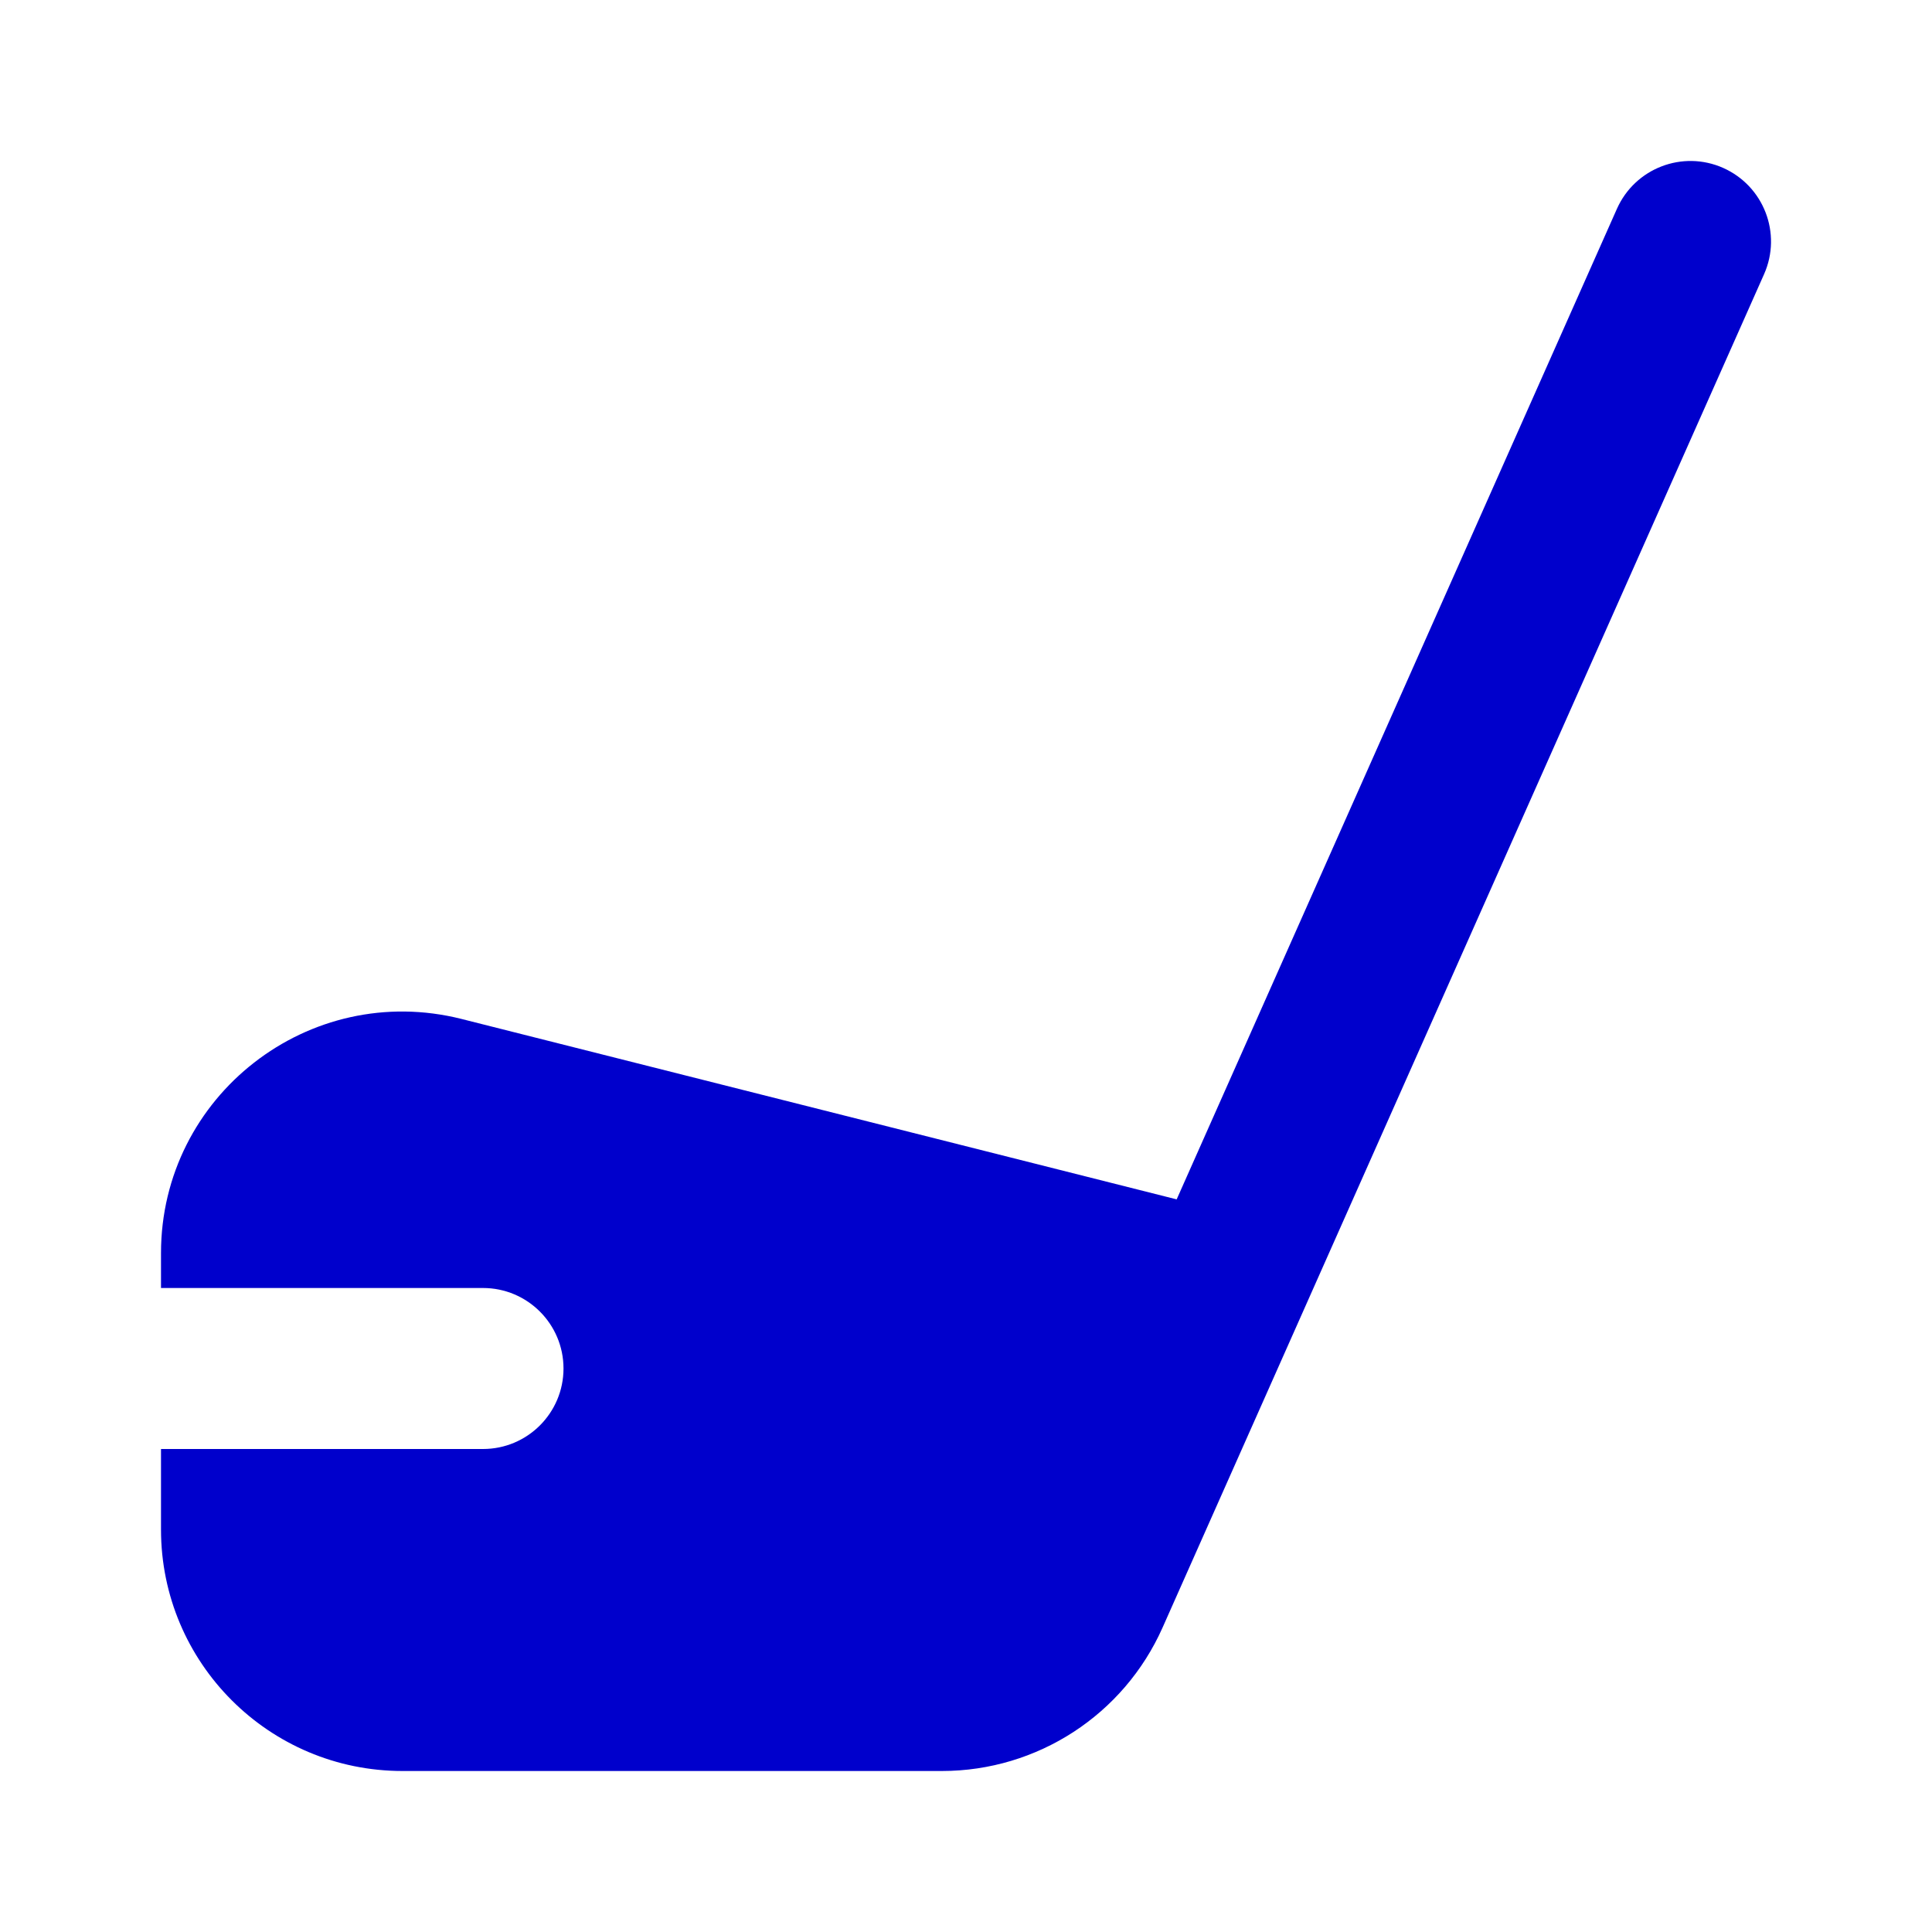 <svg width="24" height="24" viewBox="0 0 24 24" fill="none" xmlns="http://www.w3.org/2000/svg">
<path d="M21.406 2.086C21.911 2.311 22.138 2.901 21.914 3.406L14.442 20.218C13.96 21.302 12.886 22 11.7 22H5C3.343 22 2 20.657 2 19V18H6C6.552 18 7 17.552 7 17C7 16.448 6.552 16 6 16H2V15.567C2 13.613 3.839 12.18 5.734 12.658L14.617 14.899L20.086 2.594C20.311 2.089 20.901 1.862 21.406 2.086Z" fill="#0000CC"/>
</svg>

